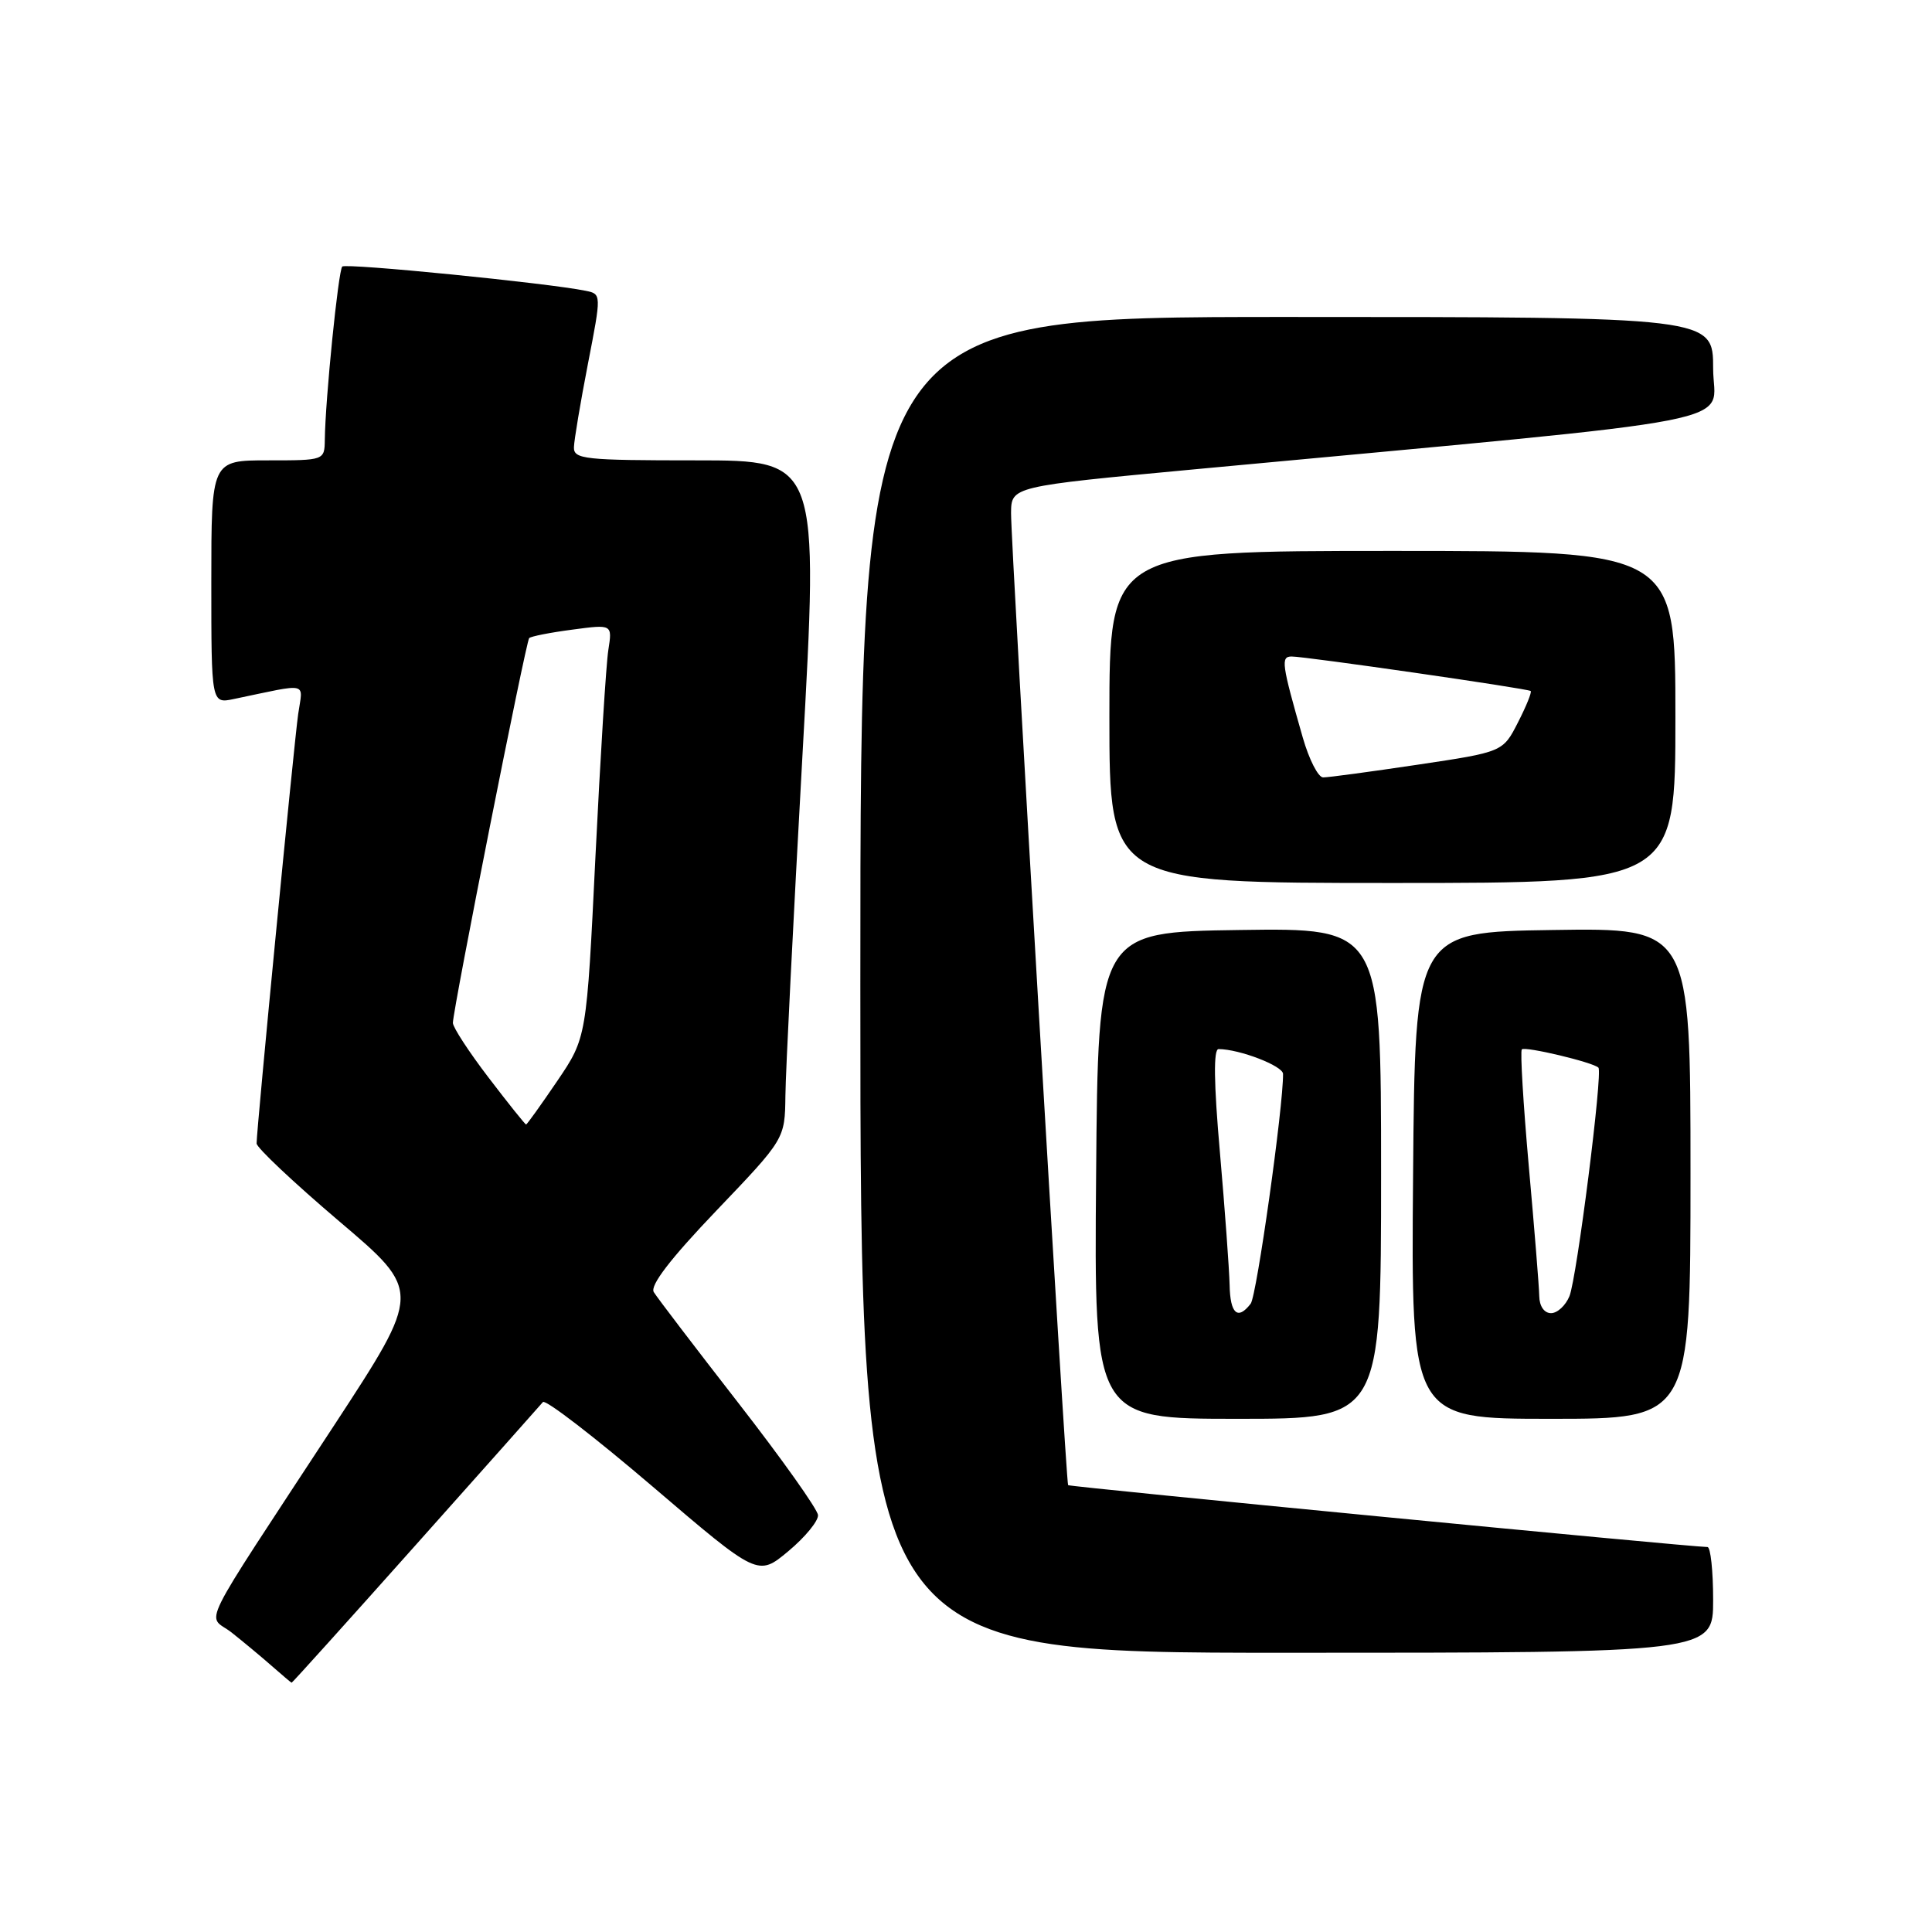 <?xml version="1.0" encoding="UTF-8" standalone="no"?>
<!DOCTYPE svg PUBLIC "-//W3C//DTD SVG 1.1//EN" "http://www.w3.org/Graphics/SVG/1.1/DTD/svg11.dtd" >
<svg xmlns="http://www.w3.org/2000/svg" xmlns:xlink="http://www.w3.org/1999/xlink" version="1.1" viewBox="0 0 256 256">
 <g >
 <path fill="currentColor"
d=" M 55.06 204.75 C 64.01 194.71 71.61 186.18 71.94 185.78 C 72.27 185.39 78.81 190.43 86.48 196.98 C 100.43 208.90 100.43 208.90 104.46 205.54 C 106.68 203.69 108.45 201.53 108.39 200.76 C 108.33 199.98 103.59 193.30 97.85 185.92 C 92.11 178.54 87.06 171.92 86.63 171.21 C 86.10 170.35 88.82 166.80 94.92 160.42 C 104.00 150.92 104.00 150.92 104.07 145.21 C 104.10 142.07 105.12 121.84 106.32 100.25 C 108.51 61.00 108.51 61.00 92.25 61.00 C 77.42 61.00 76.00 60.85 76.05 59.25 C 76.08 58.29 76.91 53.33 77.90 48.23 C 79.70 38.96 79.70 38.96 77.60 38.53 C 72.63 37.51 45.83 34.84 45.35 35.32 C 44.83 35.83 43.10 52.95 43.04 58.25 C 43.00 61.00 43.00 61.00 35.50 61.00 C 28.00 61.00 28.00 61.00 28.00 77.12 C 28.00 93.25 28.00 93.25 31.00 92.62 C 41.13 90.51 40.13 90.28 39.51 94.62 C 38.95 98.55 34.00 149.65 34.00 151.51 C 34.00 152.07 38.92 156.70 44.94 161.82 C 55.89 171.11 55.89 171.11 44.31 188.81 C 25.77 217.12 27.43 213.77 30.68 216.31 C 32.21 217.52 34.59 219.50 35.98 220.72 C 37.37 221.94 38.56 222.95 38.64 222.97 C 38.72 222.99 46.11 214.79 55.06 204.75 Z  M 227.00 212.00 C 227.00 208.15 226.66 204.99 226.25 204.99 C 223.55 204.94 141.70 197.02 141.53 196.79 C 141.23 196.37 133.94 72.14 133.97 67.98 C 134.00 64.46 134.00 64.46 158.25 62.19 C 233.89 55.12 227.00 56.46 227.00 48.83 C 227.00 42.00 227.00 42.00 170.50 42.00 C 114.00 42.00 114.00 42.00 114.00 130.50 C 114.00 219.00 114.00 219.00 170.50 219.00 C 227.00 219.00 227.00 219.00 227.00 212.00 Z  M 183.00 155.48 C 183.00 122.96 183.00 122.96 164.25 123.23 C 145.50 123.50 145.50 123.50 145.24 155.75 C 144.97 188.00 144.97 188.00 163.99 188.00 C 183.00 188.00 183.00 188.00 183.00 155.48 Z  M 224.00 155.48 C 224.00 122.95 224.00 122.95 205.75 123.23 C 187.50 123.50 187.50 123.50 187.24 155.75 C 186.97 188.00 186.97 188.00 205.49 188.00 C 224.00 188.00 224.00 188.00 224.00 155.48 Z  M 222.00 95.00 C 222.00 73.00 222.00 73.00 184.50 73.00 C 147.00 73.00 147.00 73.00 147.00 95.00 C 147.00 117.00 147.00 117.00 184.50 117.00 C 222.00 117.00 222.00 117.00 222.00 95.00 Z  M 64.74 142.79 C 62.13 139.38 60.01 136.12 60.01 135.54 C 60.03 133.70 69.69 84.98 70.12 84.55 C 70.35 84.32 72.92 83.81 75.84 83.43 C 81.14 82.72 81.14 82.72 80.61 86.11 C 80.31 87.98 79.55 100.30 78.90 113.50 C 77.73 137.50 77.73 137.50 73.83 143.25 C 71.68 146.41 69.83 149.00 69.71 149.00 C 69.58 149.00 67.35 146.21 64.74 142.79 Z  M 162.93 170.25 C 162.88 168.19 162.31 160.31 161.65 152.75 C 160.83 143.45 160.78 139.00 161.47 139.01 C 164.25 139.02 170.00 141.24 170.01 142.30 C 170.06 146.54 166.52 171.73 165.72 172.75 C 164.00 174.98 163.00 174.08 162.93 170.25 Z  M 203.96 171.75 C 203.94 170.51 203.31 162.75 202.57 154.50 C 201.84 146.25 201.42 139.30 201.65 139.05 C 202.06 138.61 211.10 140.76 211.80 141.47 C 212.40 142.07 208.94 169.34 207.96 171.75 C 207.45 172.99 206.36 174.00 205.52 174.00 C 204.62 174.00 203.98 173.08 203.96 171.75 Z  M 172.63 97.75 C 169.82 87.94 169.69 87.00 171.14 86.99 C 172.87 86.97 202.39 91.23 202.82 91.56 C 203.00 91.70 202.24 93.57 201.14 95.72 C 199.14 99.64 199.14 99.64 187.82 101.33 C 181.59 102.26 175.97 103.02 175.32 103.01 C 174.67 103.01 173.46 100.64 172.63 97.75 Z "/>
</g>
</svg>